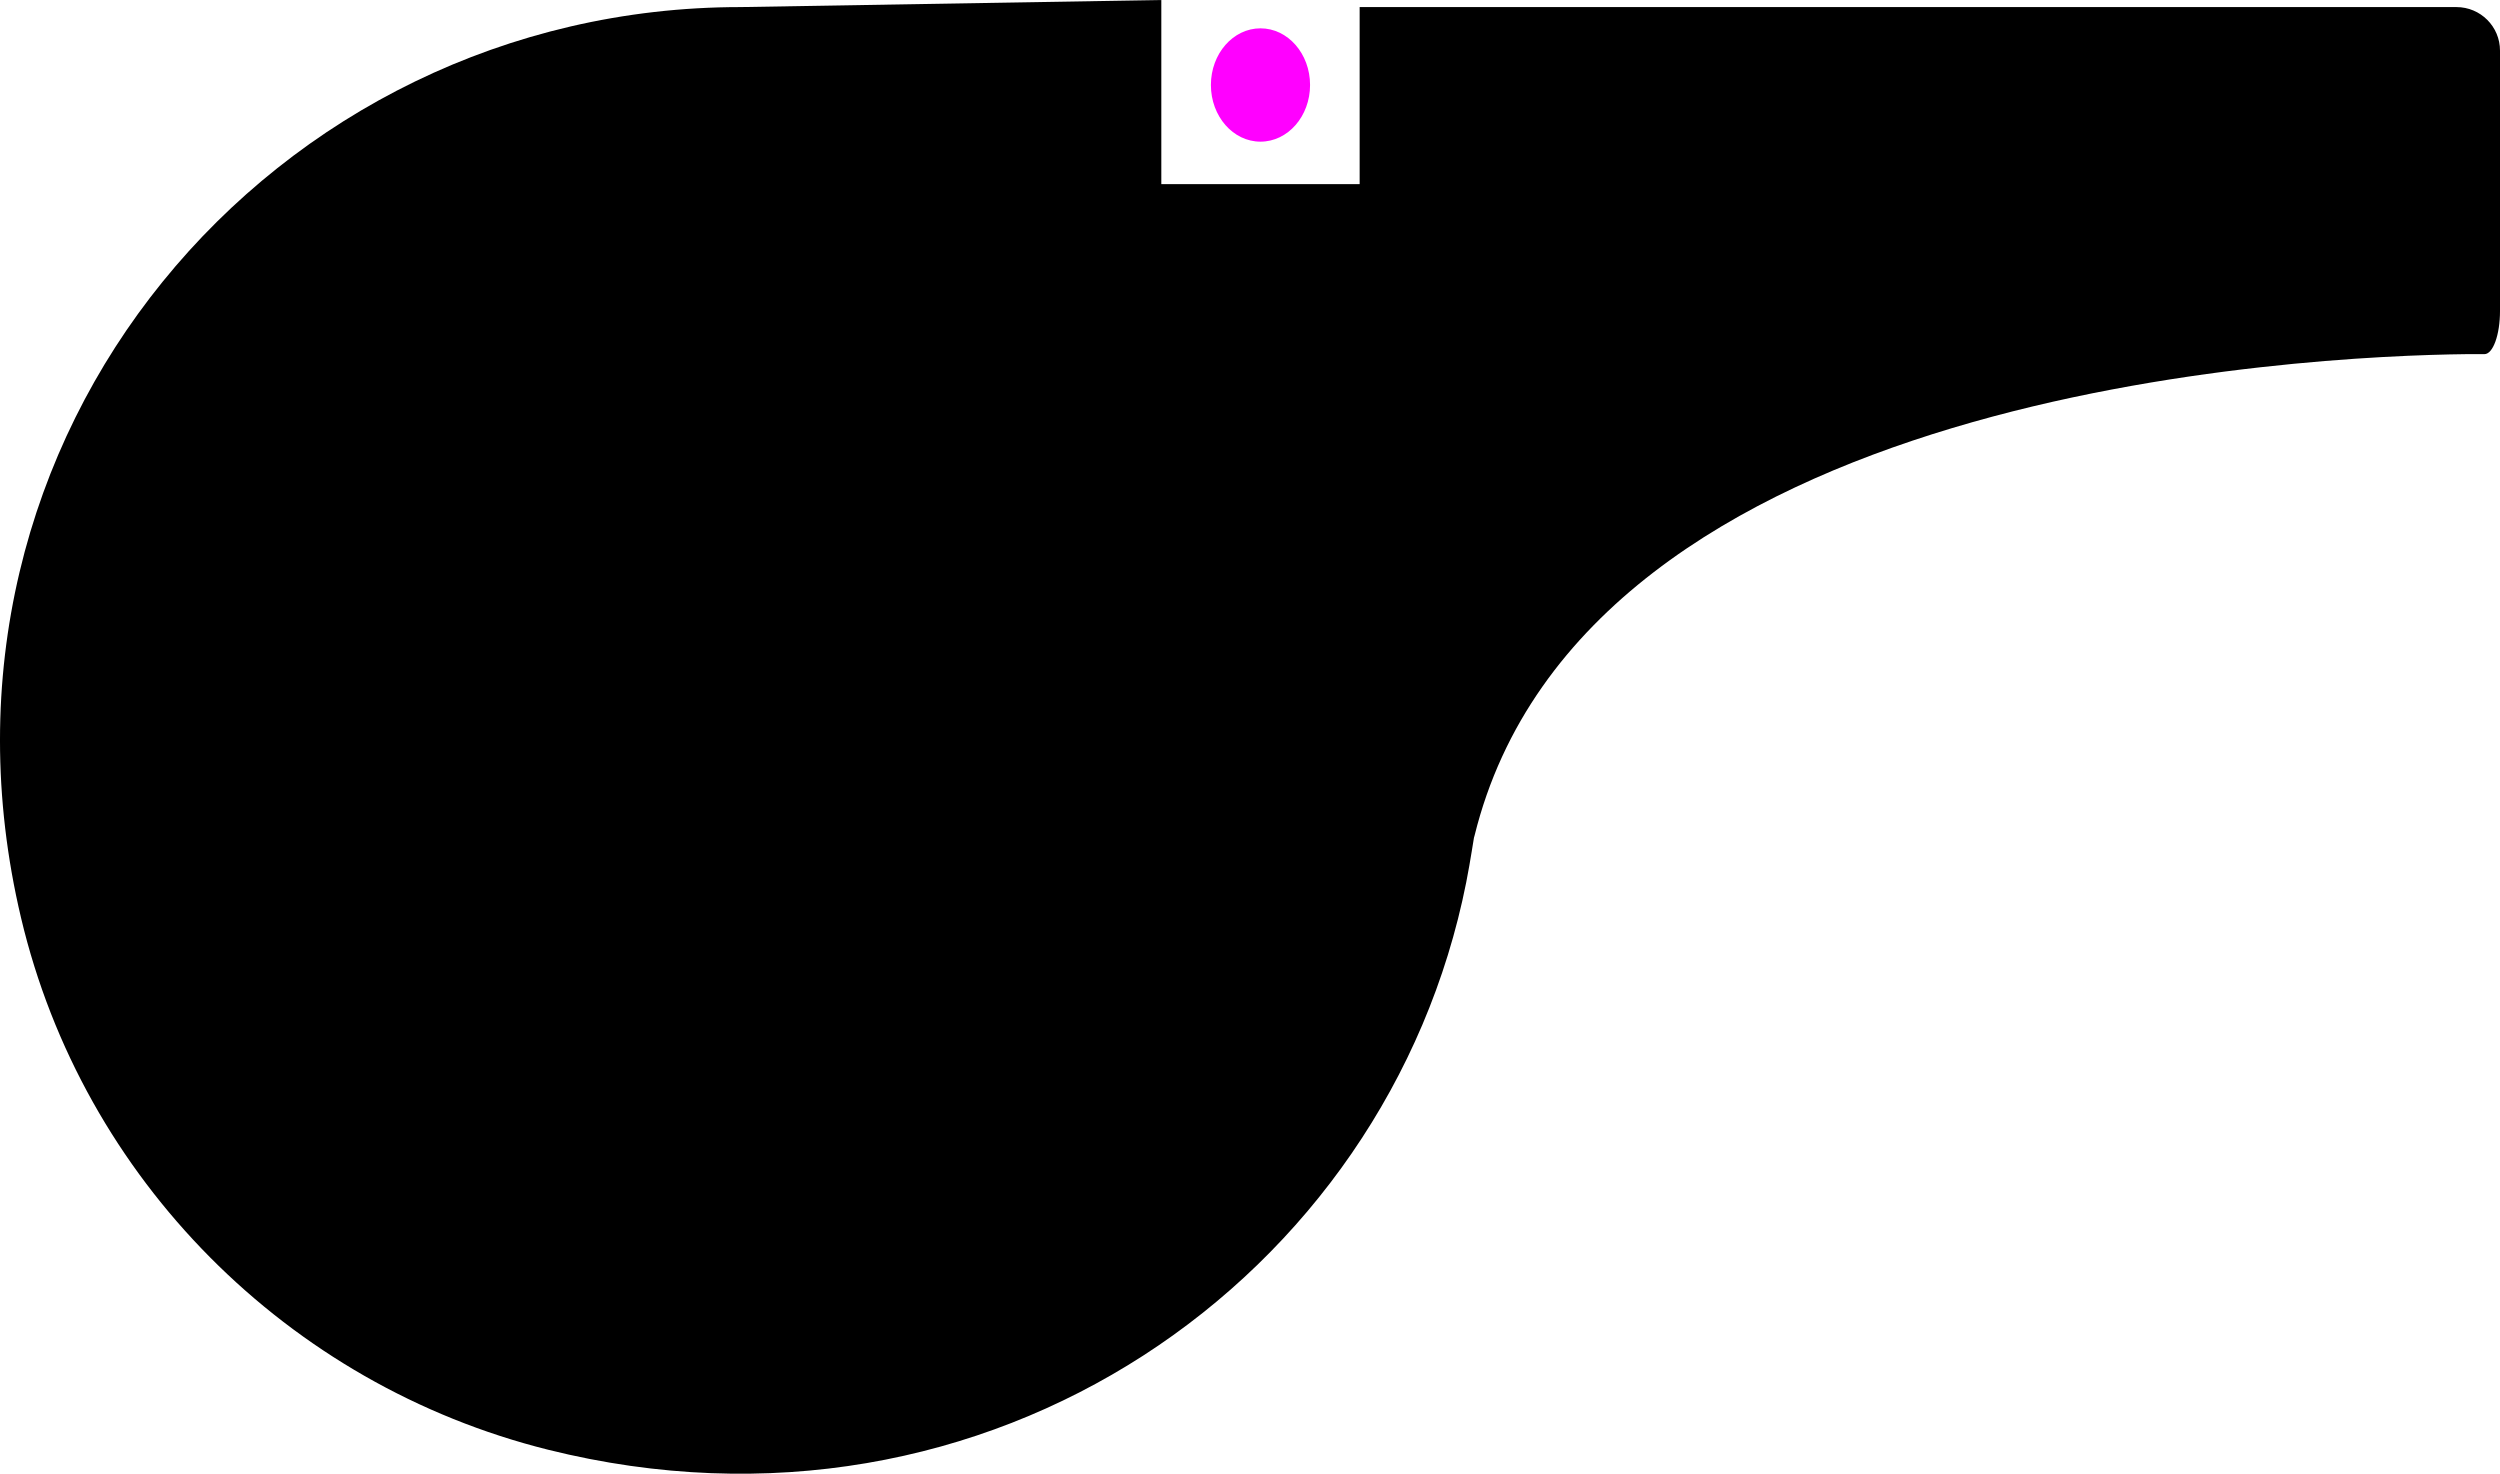 <?xml version="1.0" encoding="utf-8"?>
<!-- Generator: Adobe Illustrator 23.0.1, SVG Export Plug-In . SVG Version: 6.00 Build 0)  -->
<svg version="1.1" id="whistle" xmlns="http://www.w3.org/2000/svg" xmlns:xlink="http://www.w3.org/1999/xlink" x="0px" y="0px"
	 viewBox="0 0 352.96 208.06" style="enable-background:new 0 0 352.96 208.06;" xml:space="preserve">
<style type="text/css">
	.st0{fill:#FF00FF;}

	#whistle:hover .st0 { fill: #000; }

</style>
<g id="whistle_outline">
	<g id="steps_1_">
		<g>
			<g>
				<path d="M104.54,1C38.56,1-13.15,61.52,2.97,129.58c8.73,36.89,37.64,65.92,74.42,75.1c62.27,15.53,118.55-24.26,129.62-80.12
					c0.65-3.3,1.04-6.14,1.09-6.29c0.02-0.09,0.05-0.17,0.08-0.28C223.75,54.9,325.8,50.26,348.19,50c0,0,1.35,0,2.57,0
					c1.21,0,2.2-2.73,2.2-6.09V7.15c0-3.4-2.75-6.15-6.15-6.15H191.96v25h-28V0l-59.41,1H104.54z"/>
			</g>
		</g>
		<g>
		</g>
		<g>
		</g>
		<g>
		</g>
		<g>
		</g>
		<g>
		</g>
		<g>
		</g>
		<g>
		</g>
		<g>
		</g>
		<g>
		</g>
		<g>
		</g>
		<g>
		</g>
		<g>
		</g>
		<g>
		</g>
		<g>
		</g>
		<g>
		</g>
	</g>
</g>
<ellipse id="purple_dot" class="st0" cx="177.96" cy="12" rx="7" ry="8"/>
</svg>
